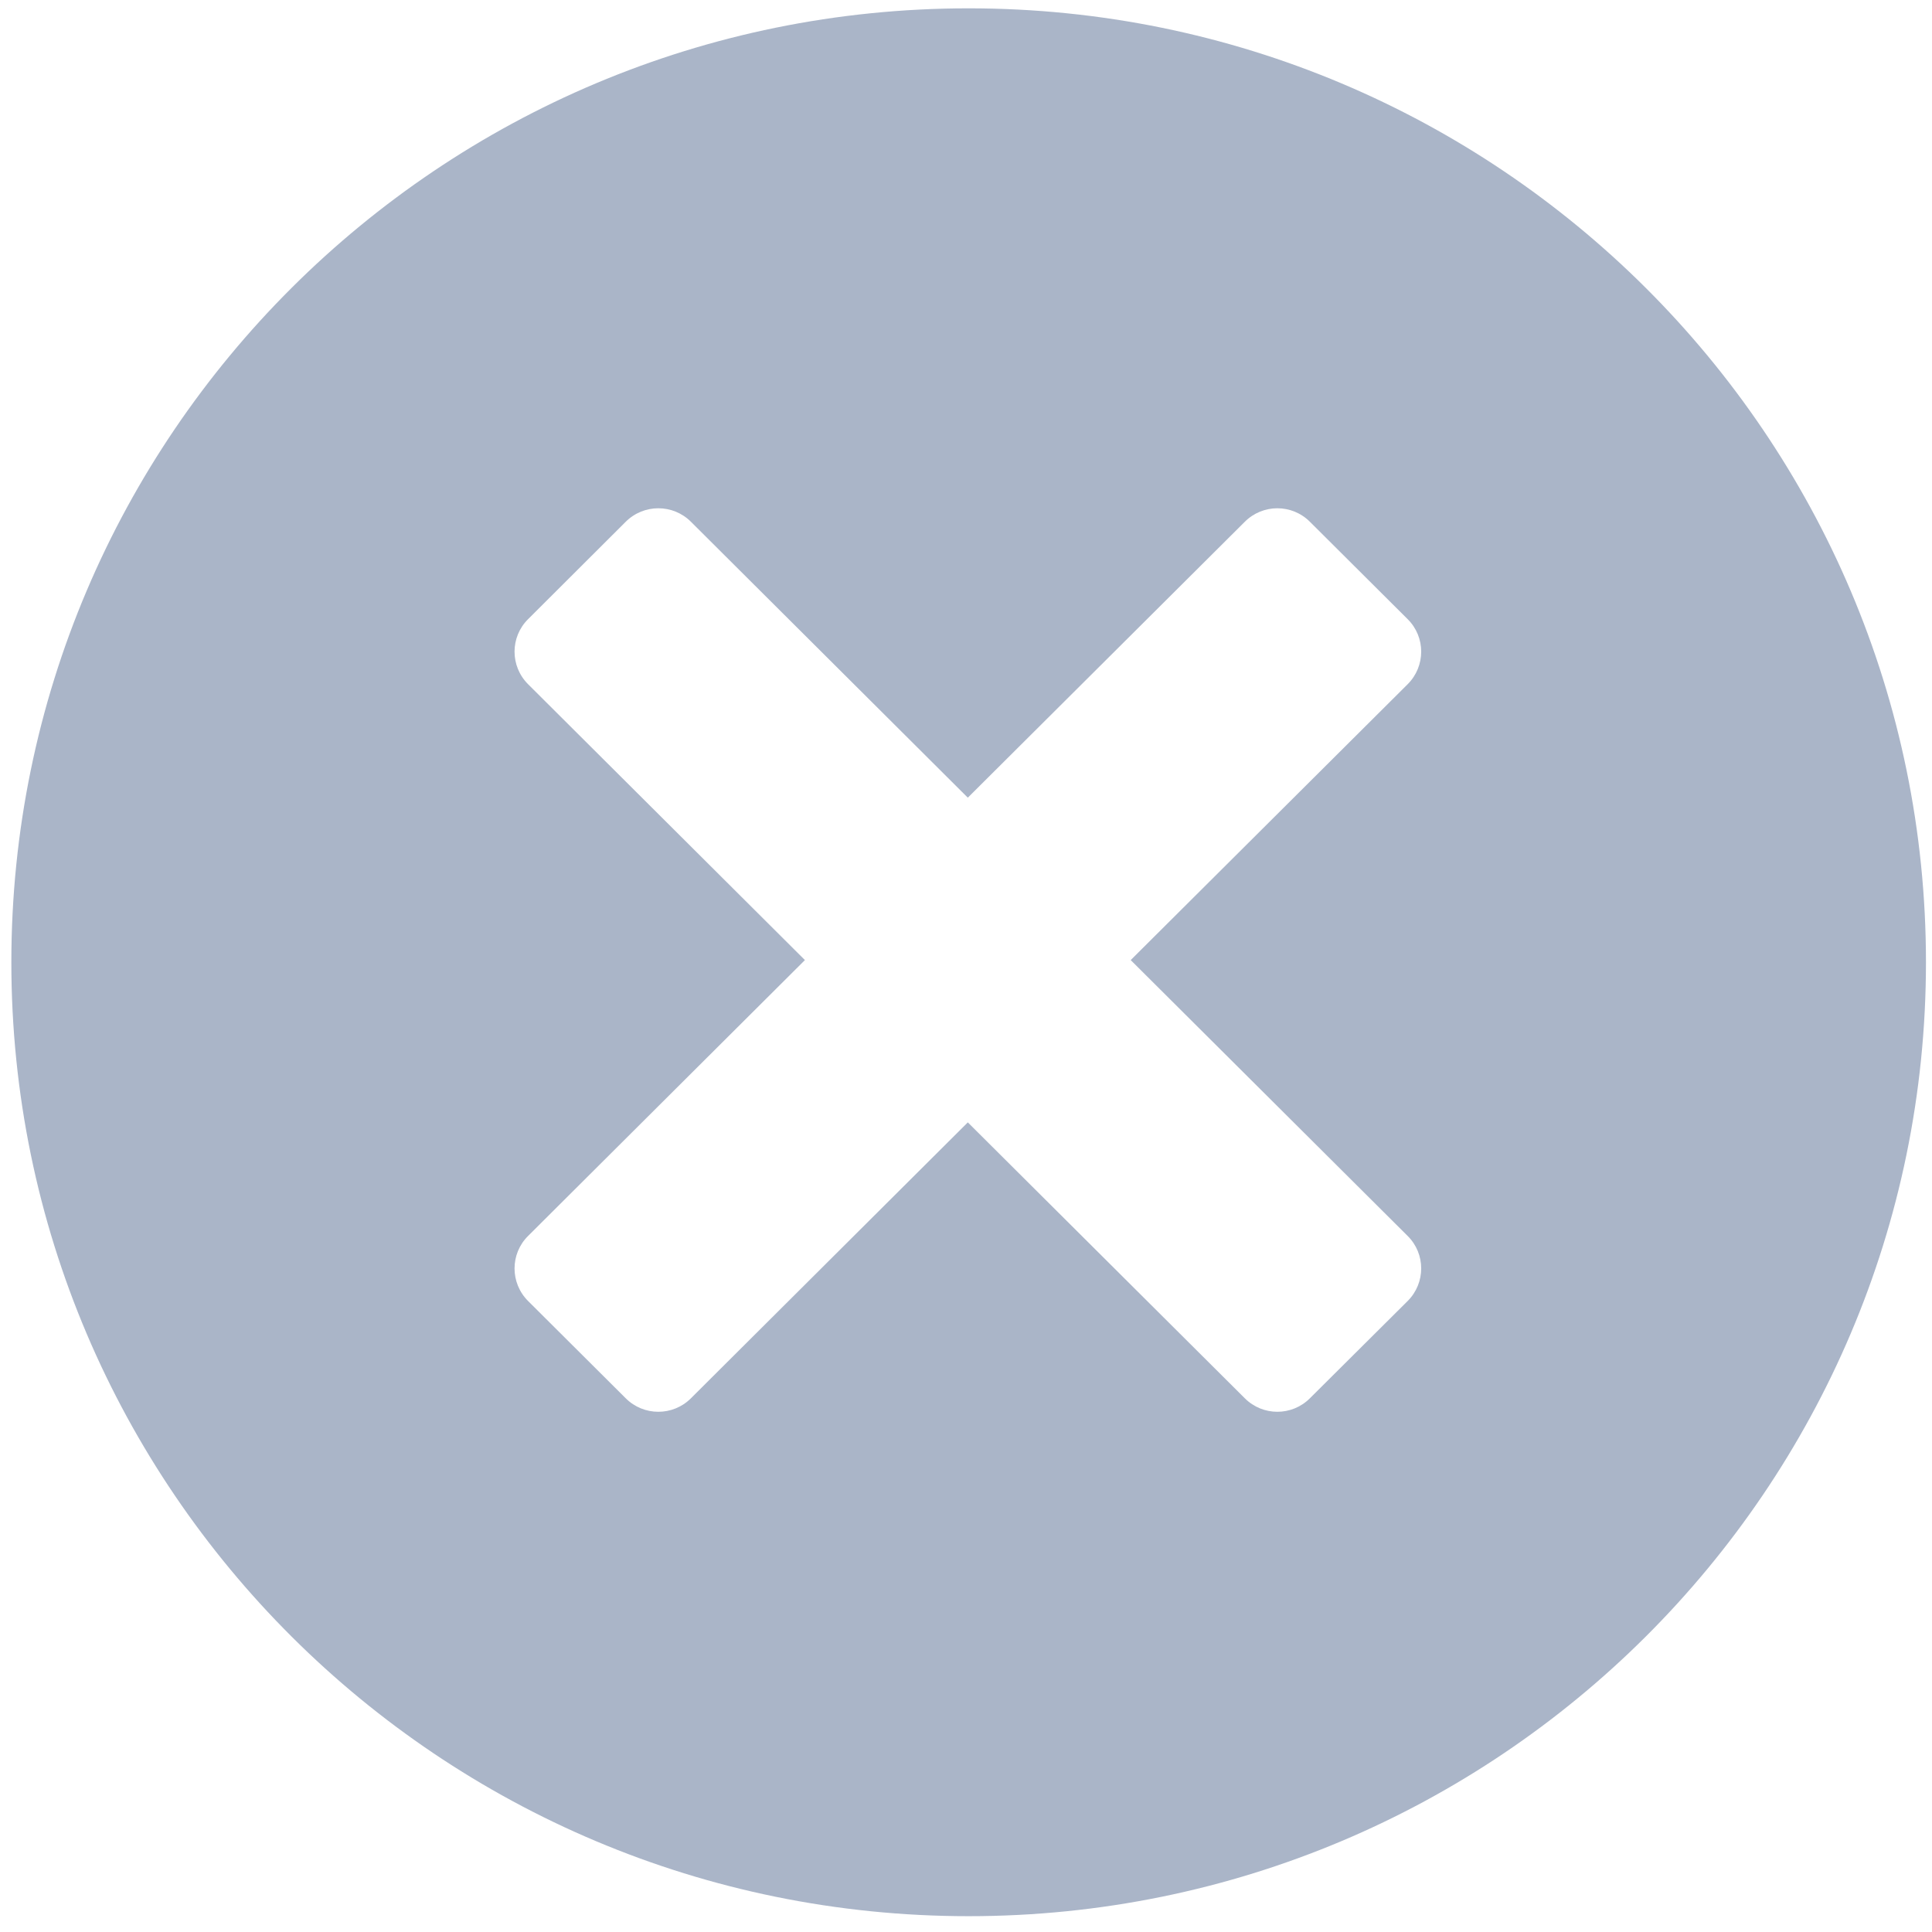 <?xml version="1.0" encoding="UTF-8"?>
<svg width="16px" height="16px" viewBox="0 0 16 16" version="1.1" xmlns="http://www.w3.org/2000/svg" xmlns:xlink="http://www.w3.org/1999/xlink">
    <!-- Generator: Sketch 54.1 (76490) - https://sketchapp.com -->
    <title>删除</title>
    <desc>Created with Sketch.</desc>
    <g id="页面1" stroke="none" stroke-width="1" fill="none" fill-rule="evenodd">
        <g id="切图" transform="translate(-479, -92)" fill-rule="nonzero">
            <g id="删除-4" transform="translate(479, 92)">
                <g id="删除">
                    <rect id="矩形" fill="#000000" opacity="0" x="0" y="0" width="16" height="15.942"></rect>
                    <path d="M8.022,15.869 C3.644,15.869 0.094,12.331 0.094,7.969 C0.094,3.606 3.644,0.069 8.022,0.069 C12.401,0.069 15.95,3.606 15.95,7.969 C15.95,12.331 12.401,15.869 8.022,15.869 Z M11.658,5.666 C11.807,5.517 11.807,5.276 11.658,5.128 L10.848,4.321 C10.699,4.172 10.458,4.172 10.309,4.321 L8.015,6.606 L5.722,4.321 C5.573,4.172 5.331,4.172 5.182,4.321 L4.373,5.128 C4.224,5.276 4.224,5.517 4.373,5.666 L6.666,7.951 L4.373,10.236 C4.224,10.384 4.224,10.625 4.373,10.774 L5.182,11.58 C5.331,11.729 5.573,11.729 5.722,11.58 L8.015,9.295 L10.309,11.58 C10.458,11.729 10.699,11.729 10.848,11.58 L11.658,10.774 C11.807,10.625 11.807,10.384 11.658,10.236 L9.364,7.951 L11.658,5.666 Z" id="形状" fill="#AAB5C8"></path>
                </g>
            </g>
        </g>
    </g>
</svg>